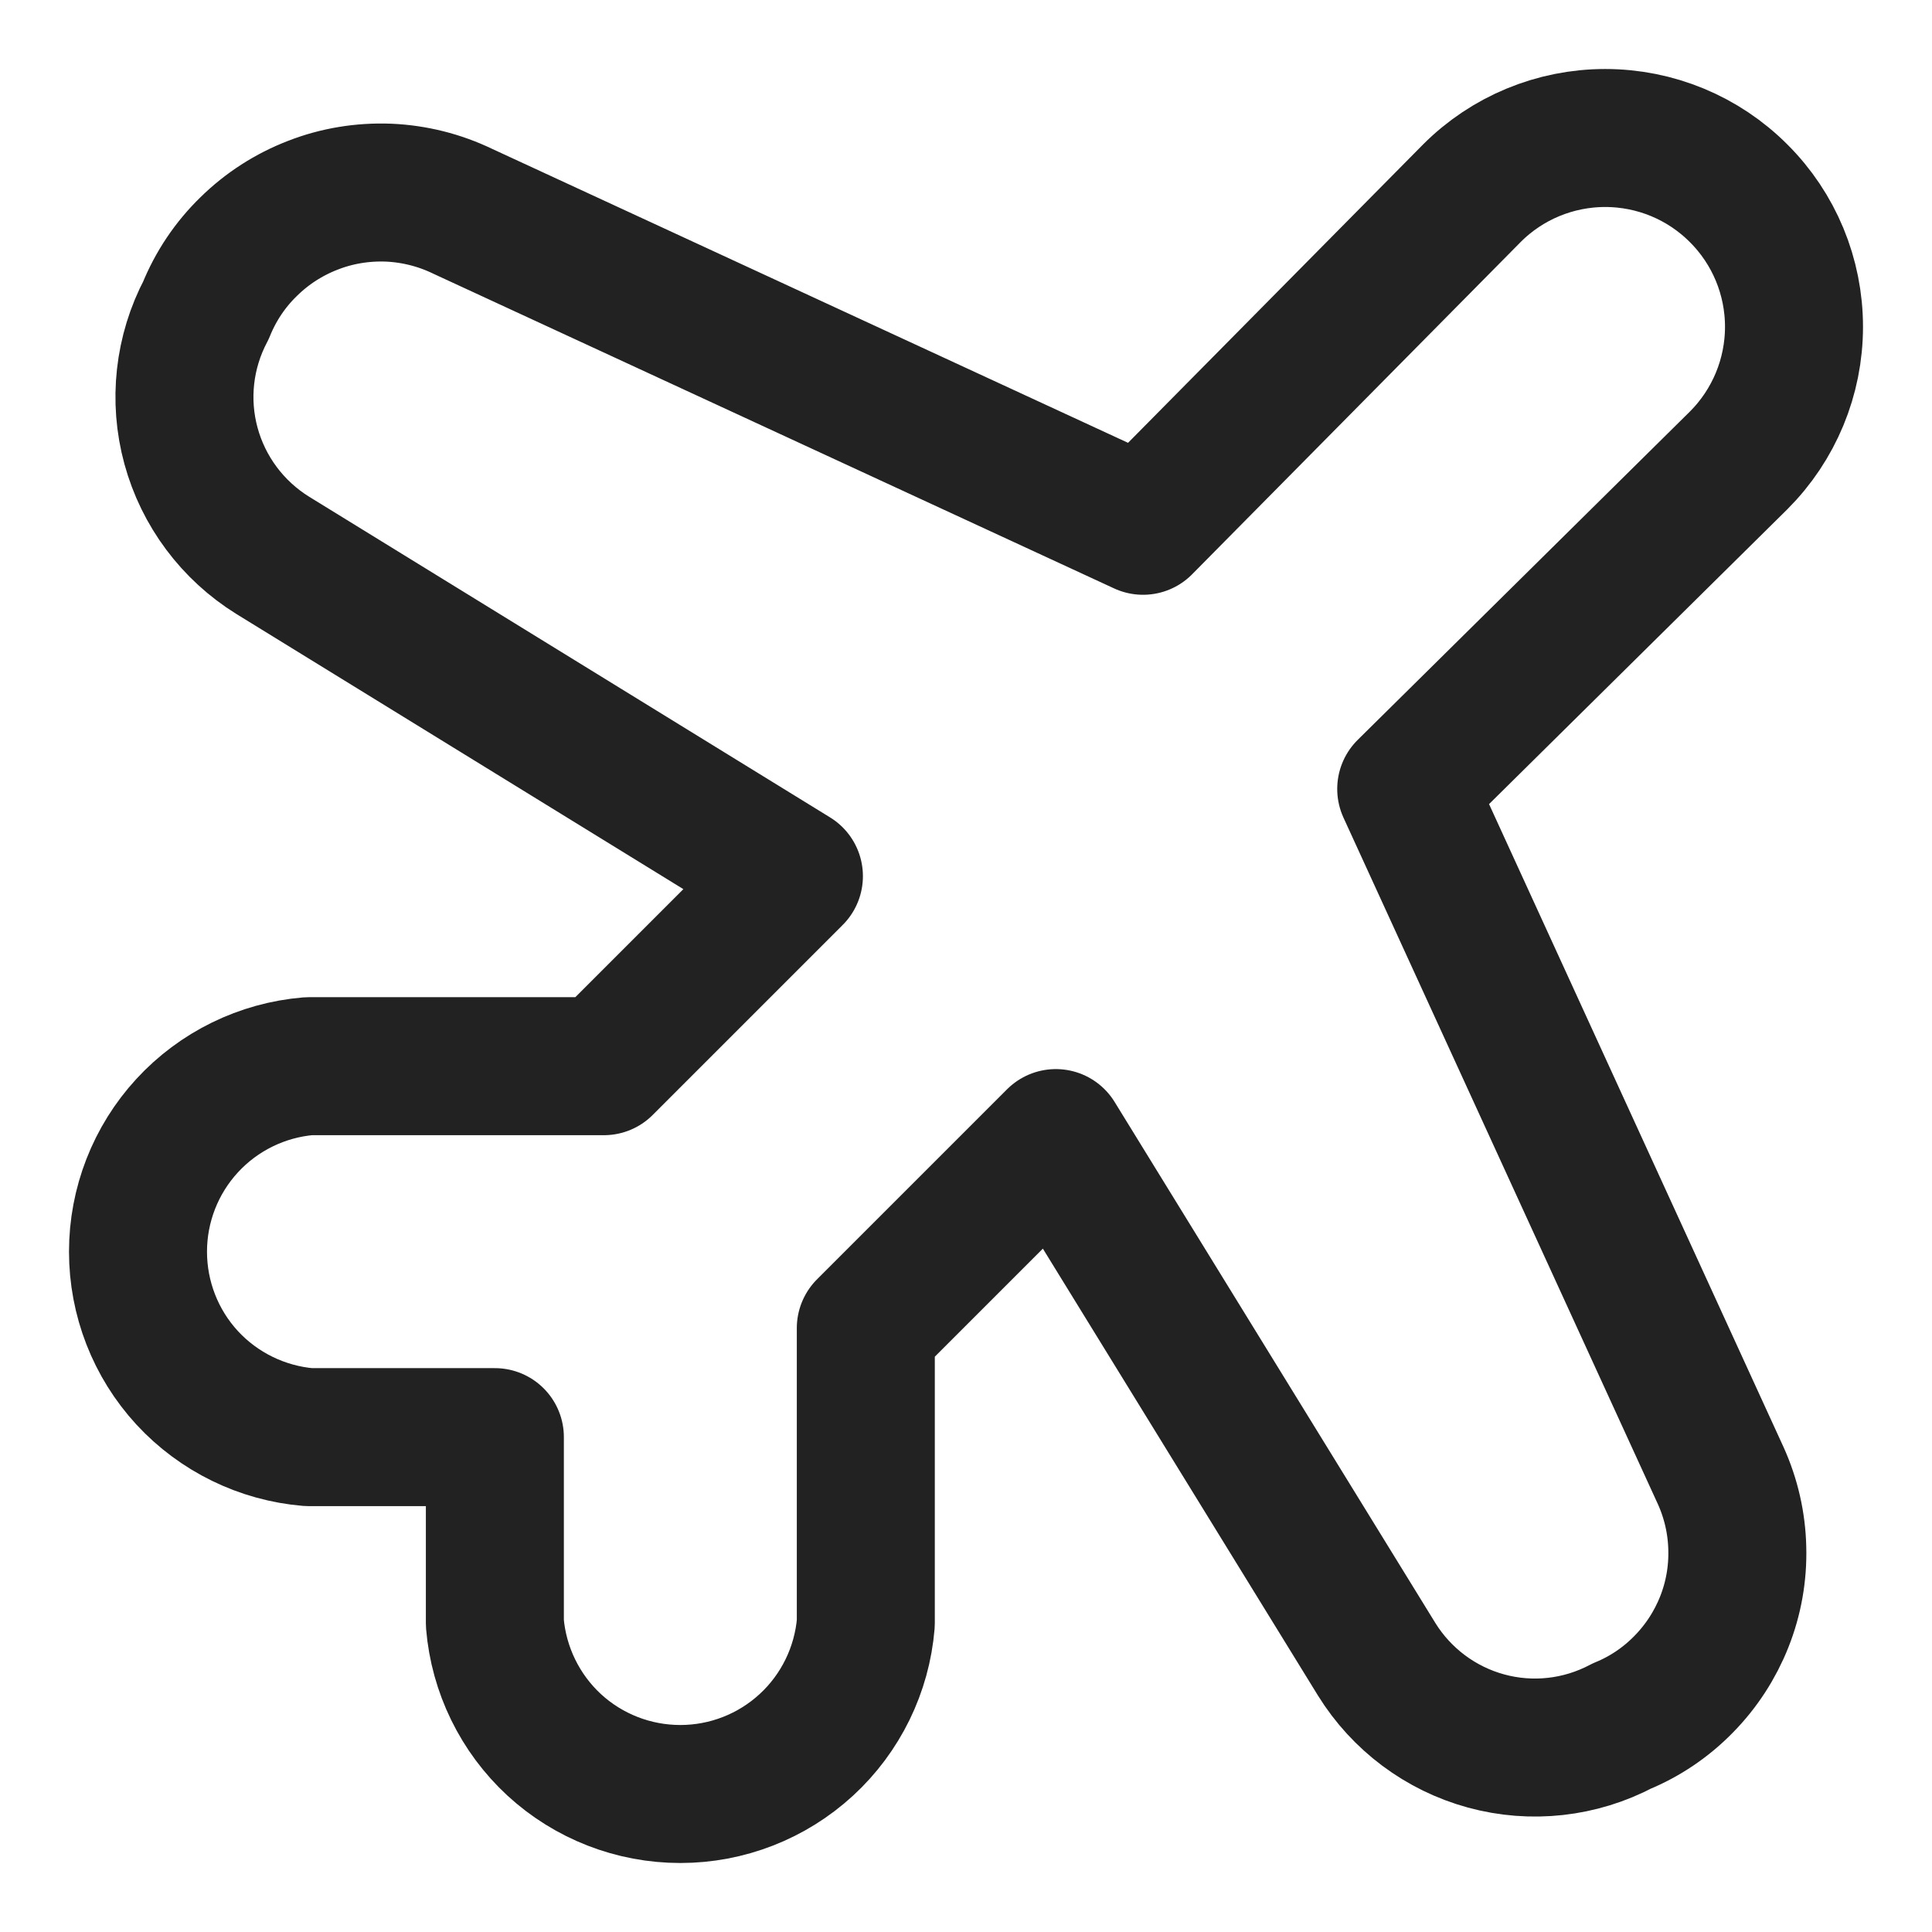 <svg width="14" height="14" viewBox="0 0 14 14" fill="none" xmlns="http://www.w3.org/2000/svg">
<path d="M3.586 10.414H2.237C1.9 10.386 1.585 10.232 1.356 9.984C1.127 9.735 1 9.409 1 9.07C1 8.732 1.127 8.406 1.356 8.157C1.585 7.908 1.9 7.754 2.237 7.726H4.376L5.753 6.349L1.976 4.024C1.686 3.844 1.474 3.561 1.384 3.231C1.294 2.901 1.333 2.55 1.493 2.247C1.563 2.074 1.668 1.917 1.802 1.787C1.935 1.656 2.094 1.554 2.268 1.487C2.442 1.419 2.628 1.389 2.815 1.396C3.002 1.404 3.185 1.45 3.353 1.531L8.283 3.81L10.665 1.401C10.921 1.144 11.269 1 11.632 1C11.995 1 12.343 1.144 12.599 1.401C12.856 1.657 13 2.005 13 2.368C13 2.731 12.856 3.079 12.599 3.336L10.19 5.717L12.469 10.693C12.544 10.859 12.585 11.038 12.589 11.22C12.594 11.402 12.562 11.583 12.495 11.752C12.428 11.921 12.328 12.075 12.2 12.205C12.073 12.335 11.921 12.438 11.753 12.507C11.45 12.667 11.099 12.706 10.769 12.616C10.439 12.526 10.156 12.314 9.976 12.024L7.651 8.247L6.274 9.624V11.763C6.246 12.1 6.092 12.415 5.843 12.644C5.594 12.873 5.268 13 4.93 13C4.591 13 4.265 12.873 4.016 12.644C3.768 12.415 3.614 12.1 3.586 11.763V10.414Z" stroke="#222222" stroke-linecap="round" stroke-linejoin="round"/>
</svg>
